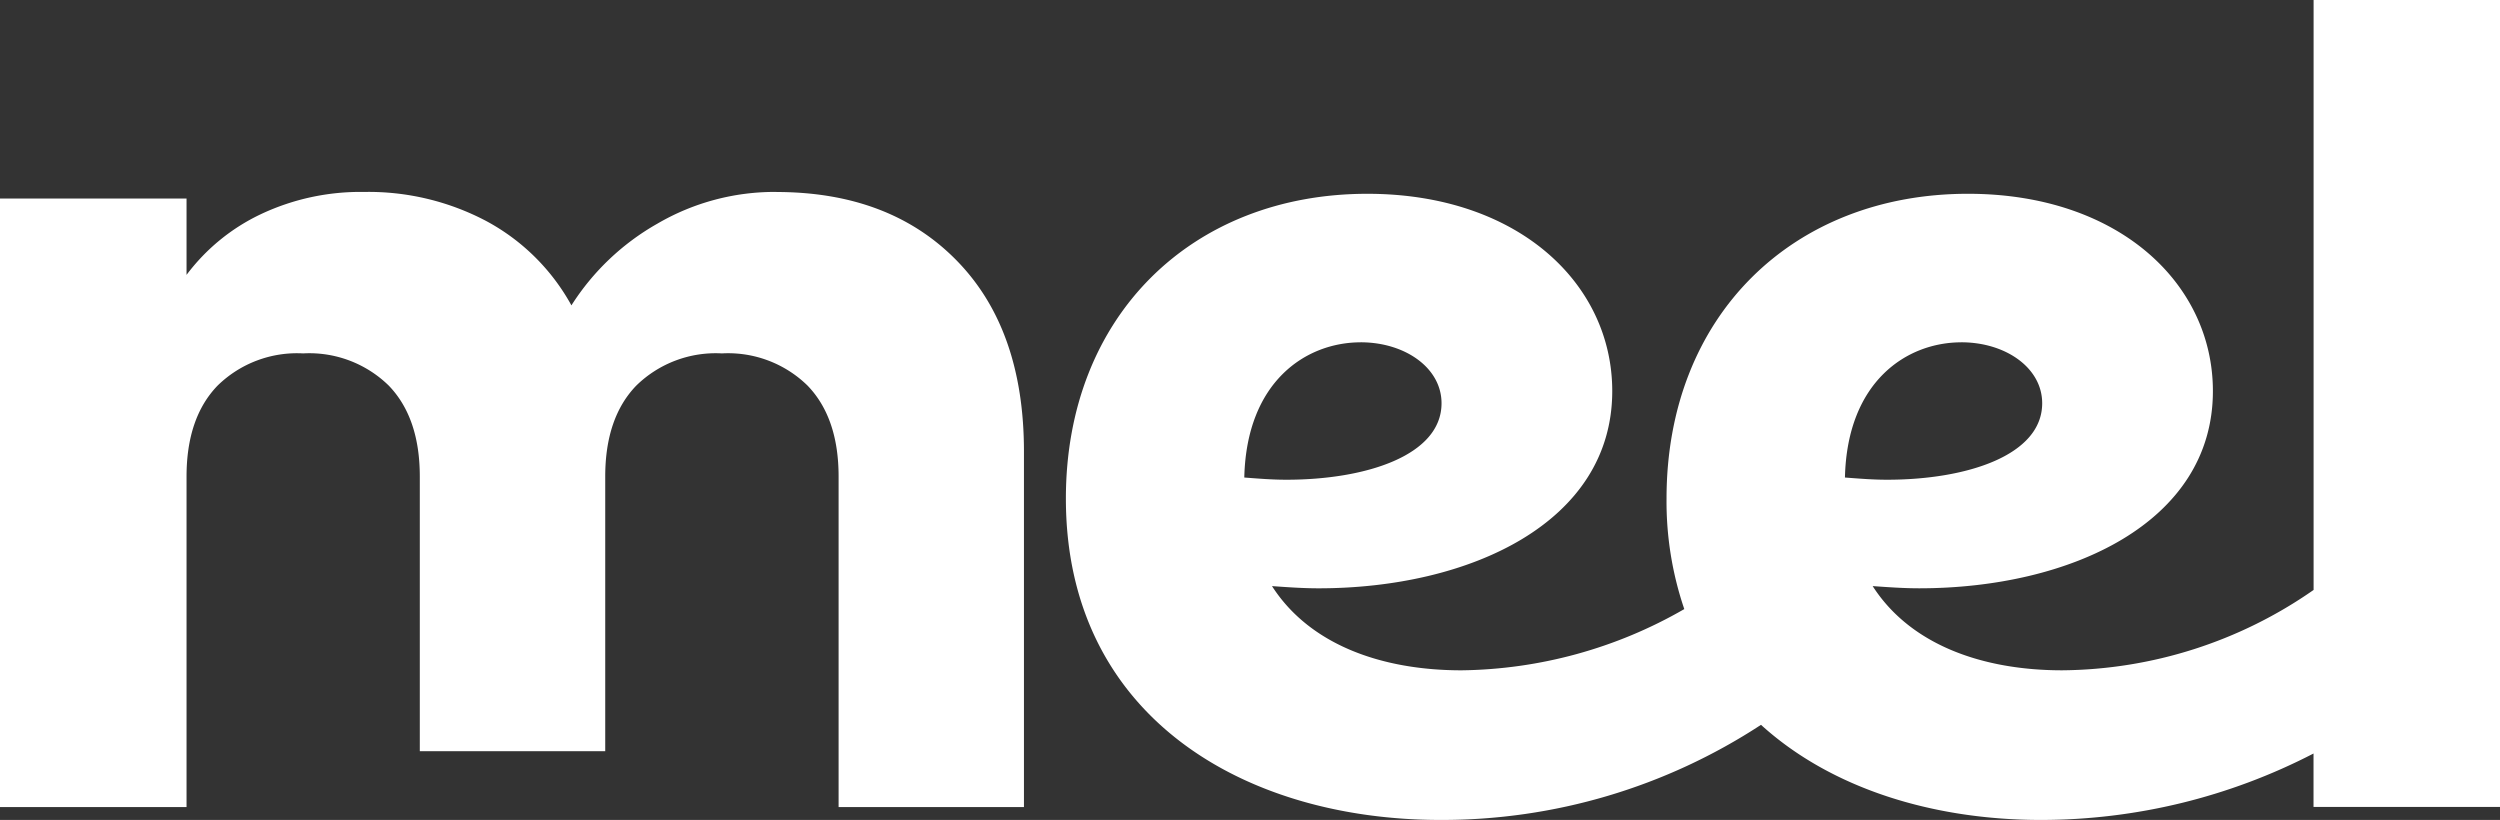 <svg xmlns="http://www.w3.org/2000/svg" width="203.708" height="66.81" viewBox="0 0 203.708 66.81">
  <rect x="0" y="0" width="203.708" height="66.81" fill="#333333" stroke="none"/>
  <g id="Layer_1-2" transform="translate(0 0)">
    <g id="Grupo_1162" data-name="Grupo 1162" transform="translate(0 0)">
      <path id="Caminho_8493" data-name="Caminho 8493" d="M63.266,46.95a18.955,18.955,0,0,0-9.687,2.578,19.938,19.938,0,0,0-7.018,6.665,17.2,17.2,0,0,0-6.885-6.842,20.54,20.54,0,0,0-10-2.4,19.016,19.016,0,0,0-8.441,1.822A16.252,16.252,0,0,0,15.2,53.709V47.49H0V97.072H15.2V70.147q0-4.8,2.532-7.418A9.254,9.254,0,0,1,24.7,60.107a9.254,9.254,0,0,1,6.975,2.622q2.533,2.623,2.532,7.418V92.522H49.316V70.147q0-4.8,2.532-7.418a9.255,9.255,0,0,1,6.975-2.622A9.254,9.254,0,0,1,65.8,62.729q2.533,2.623,2.532,7.418V97.072H83.435V68.105q0-9.953-5.466-15.549t-14.706-5.6Z" transform="translate(0 -31.311)" fill="#fff"/>
      <path id="Caminho_8494" data-name="Caminho 8494" d="M362.4,0V48.07a36.3,36.3,0,0,1-20.486,6.549c-6.5,0-12.371-2.079-15.443-6.862,1.266.09,2.528.18,3.794.18,12.281,0,23.93-5.326,23.93-16.072,0-8.761-7.675-16.075-19.956-16.075-14.267,0-24.563,9.933-24.563,24.833a27.183,27.183,0,0,0,1.446,9.007,37.212,37.212,0,0,1-18.151,4.99c-6.5,0-12.371-2.079-15.443-6.862,1.266.09,2.528.18,3.794.18,12.281,0,23.93-5.326,23.93-16.072,0-8.761-7.675-16.075-19.956-16.075-14.267,0-24.563,9.933-24.563,24.833,0,17.7,14.447,26.188,30.522,26.188a47.466,47.466,0,0,0,26.118-7.751c5.723,5.2,14.024,7.751,22.821,7.751a48.364,48.364,0,0,0,22.2-5.413v4.354h15.2V0h-15.2ZM284.75,27.891c3.611,0,6.592,2.079,6.592,4.967,0,4.244-6.139,6.232-12.641,6.232-1.173,0-2.258-.09-3.431-.18.18-7.855,5.056-11.016,9.48-11.016Zm48.943,0c3.611,0,6.592,2.079,6.592,4.967,0,4.244-6.139,6.232-12.641,6.232-1.172,0-2.258-.09-3.431-.18.18-7.855,5.056-11.016,9.48-11.016Z" transform="translate(-173.881)" fill="#fff"/>
    </g>
  </g>
</svg>
